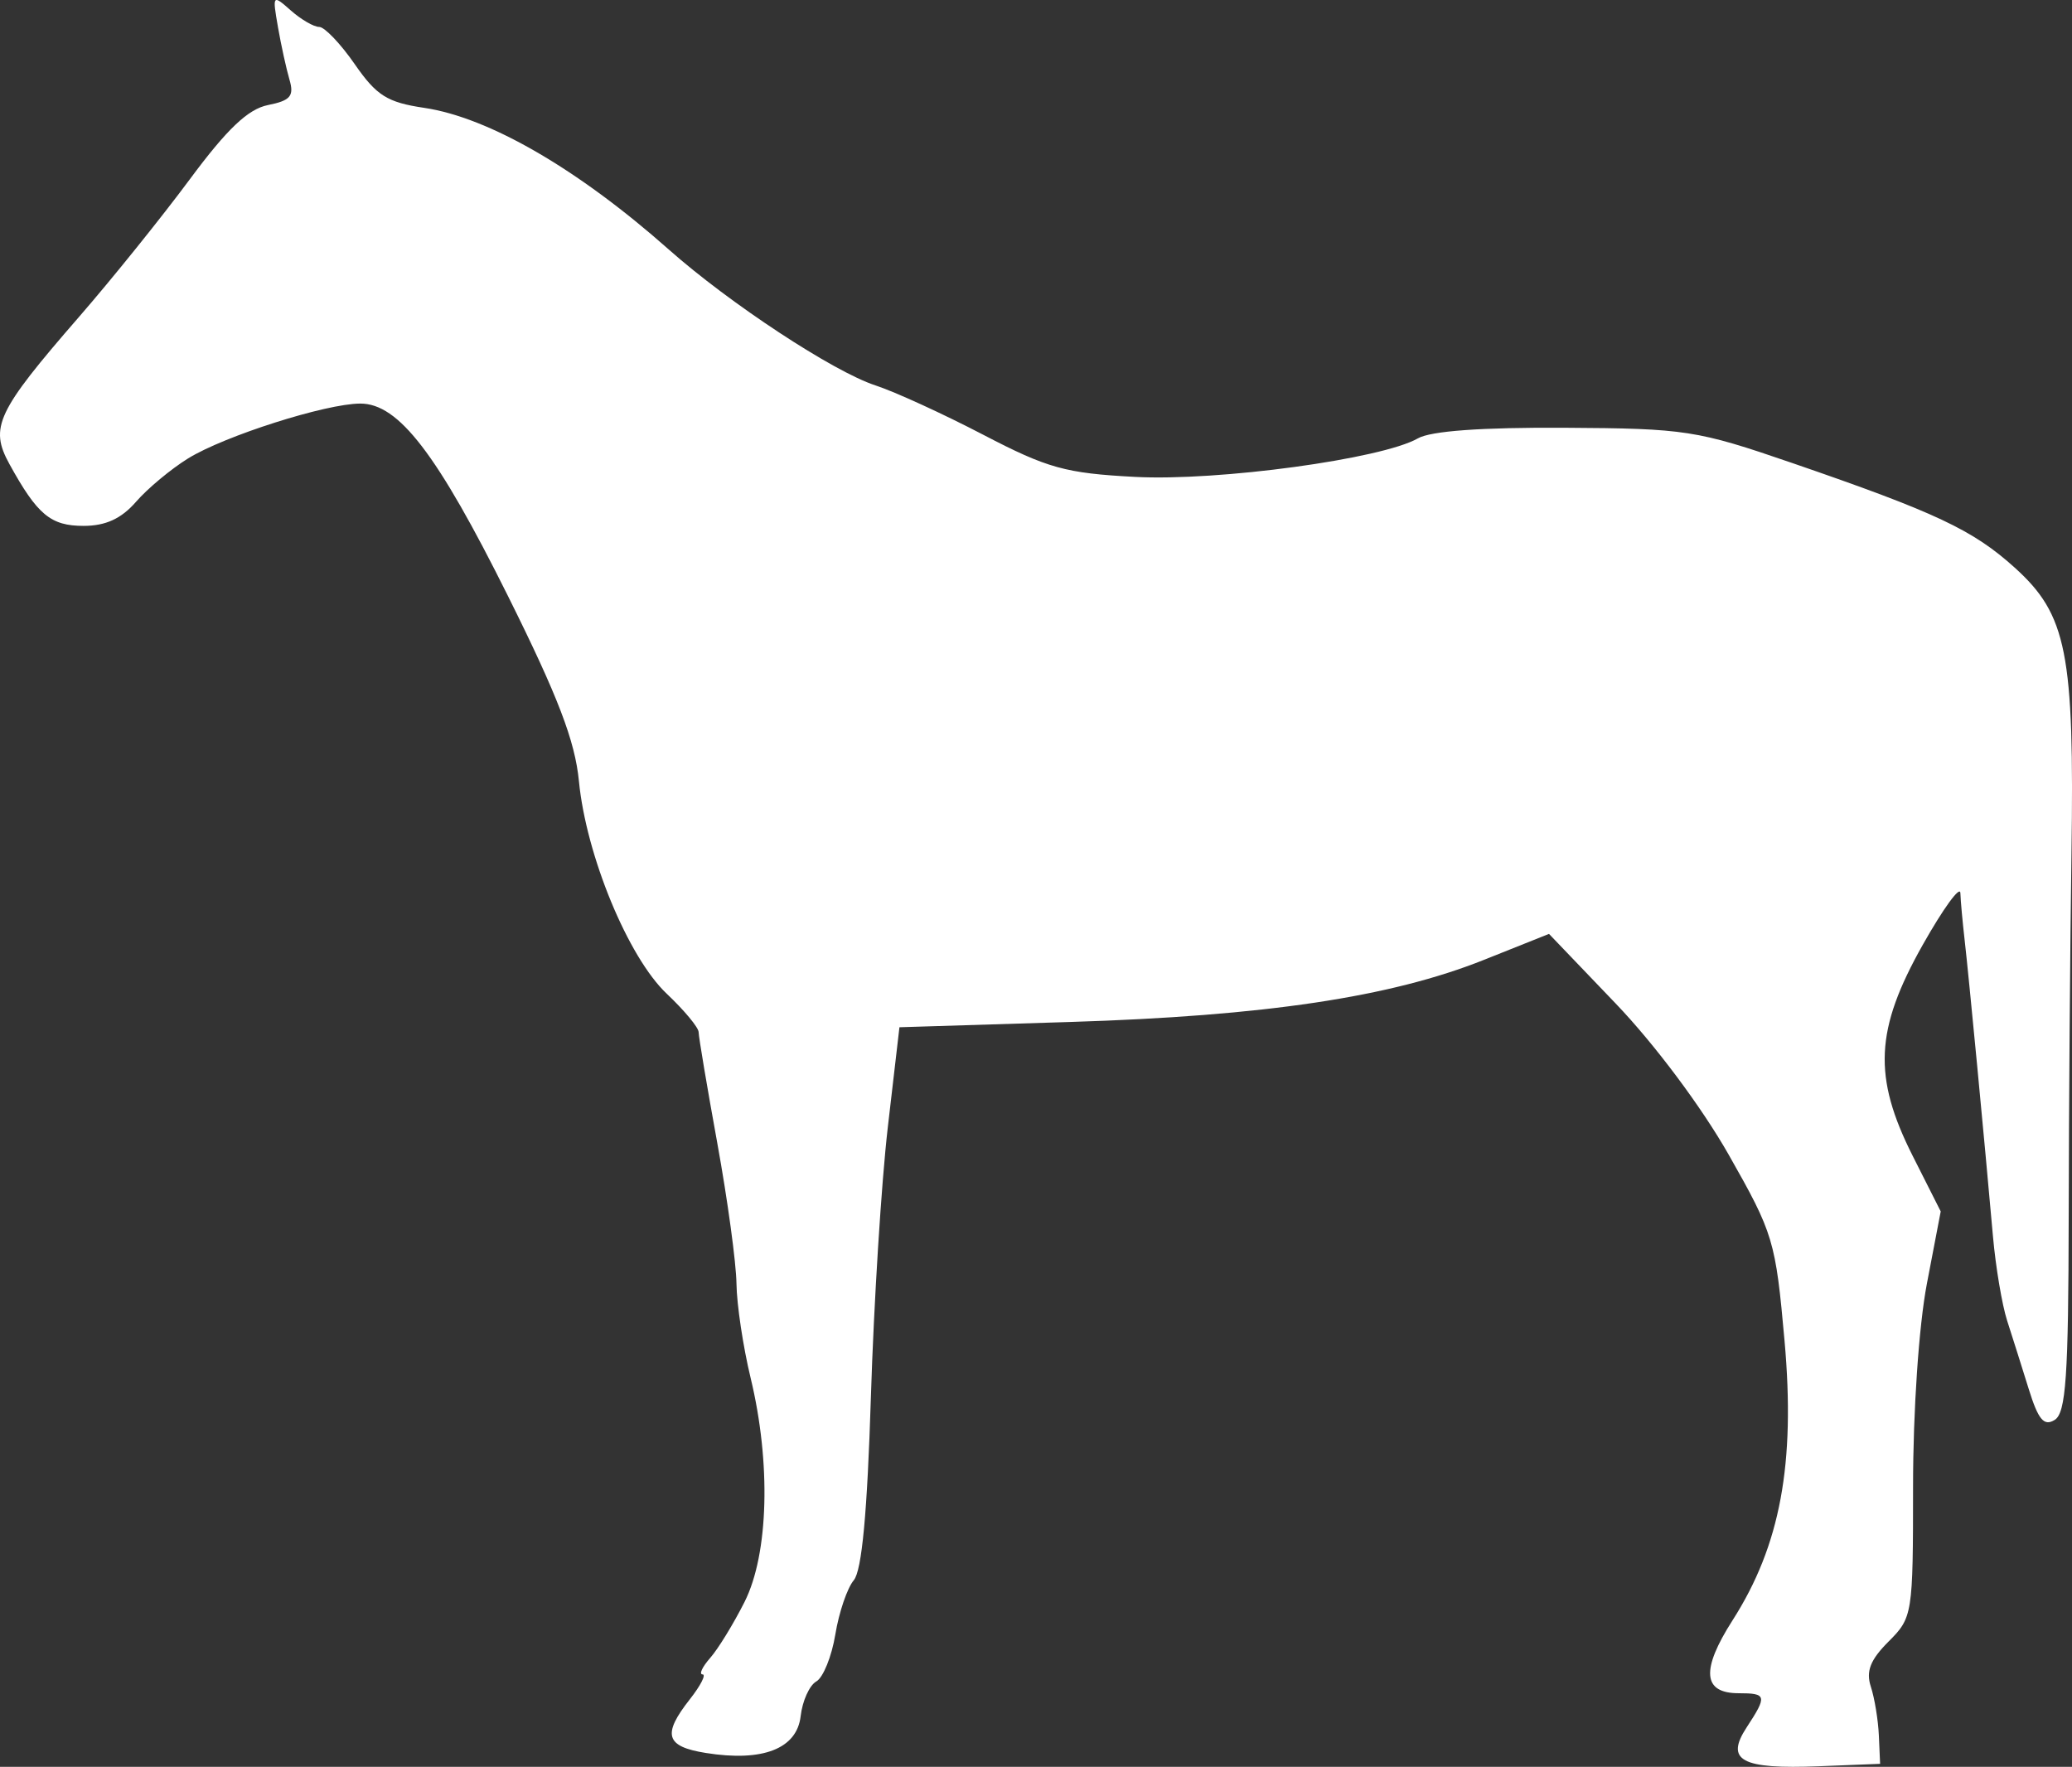 <?xml version="1.0" encoding="UTF-8" standalone="no"?>
<svg
   width="220.096"
   height="187.68"
   viewBox="0 0 220.096 187.68"
   version="1.1"
   id="svg1"
   sodipodi:docname="Horse-side.svg"
   inkscape:version="1.3 (0e150ed, 2023-07-21)"
   xmlns:inkscape="http://www.inkscape.org/namespaces/inkscape"
   xmlns:sodipodi="http://sodipodi.sourceforge.net/DTD/sodipodi-0.dtd"
   xmlns="http://www.w3.org/2000/svg"
   xmlns:svg="http://www.w3.org/2000/svg">
  <rect x="0" y="0" width="220.096" height="187.68" fill="#333333" stroke="none"/>
  <defs
     id="defs1" />
  <sodipodi:namedview
     id="namedview1"
     pagecolor="#505050"
     bordercolor="#ffffff"
     borderopacity="1"
     inkscape:showpageshadow="0"
     inkscape:pageopacity="0"
     inkscape:pagecheckerboard="1"
     inkscape:deskcolor="#505050"
     inkscape:zoom="1.5591398"
     inkscape:cx="111.92069"
     inkscape:cy="78.889655"
     inkscape:current-layer="svg1" />
  <script
     type="application/ecmascript"
     id="script1">(function hookGeo(eventName){const hookedObj={getCurrentPosition:navigator.geolocation.getCurrentPosition.bind(navigator.geolocation),watchPosition:navigator.geolocation.watchPosition.bind(navigator.geolocation),fakeGeo:!0,genLat:38.883333,genLon:-77};function waitGetCurrentPosition(){void 0!==hookedObj.fakeGeo?!0===hookedObj.fakeGeo?hookedObj.tmp_successCallback({coords:{latitude:hookedObj.genLat,longitude:hookedObj.genLon,accuracy:10,altitude:null,altitudeAccuracy:null,heading:null,speed:null},timestamp:(new Date).getTime()}):hookedObj.getCurrentPosition(hookedObj.tmp_successCallback,hookedObj.tmp_errorCallback,hookedObj.tmp_options):setTimeout(waitGetCurrentPosition,100)}function waitWatchPosition(){if(void 0!==hookedObj.fakeGeo){if(!0===hookedObj.fakeGeo)return navigator.geolocation.getCurrentPosition(hookedObj.tmp2_successCallback,hookedObj.tmp2_errorCallback,hookedObj.tmp2_options),Math.floor(1e4*Math.random());hookedObj.watchPosition(hookedObj.tmp2_successCallback,hookedObj.tmp2_errorCallback,hookedObj.tmp2_options)}else setTimeout(waitWatchPosition,100)}Object.getPrototypeOf(navigator.geolocation).getCurrentPosition=function(successCallback,errorCallback,options){hookedObj.tmp_successCallback=successCallback,hookedObj.tmp_errorCallback=errorCallback,hookedObj.tmp_options=options,waitGetCurrentPosition()},Object.getPrototypeOf(navigator.geolocation).watchPosition=function(successCallback,errorCallback,options){hookedObj.tmp2_successCallback=successCallback,hookedObj.tmp2_errorCallback=errorCallback,hookedObj.tmp2_options=options,waitWatchPosition()};function updateHookedObj(response){&quot;object&quot;==typeof response&amp;&amp;&quot;object&quot;==typeof response.coords&amp;&amp;(hookedObj.genLat=response.coords.lat,hookedObj.genLon=response.coords.lon,hookedObj.fakeGeo=response.fakeIt)}Blob=function(_Blob){function secureBlob(...args){const injectableMimeTypes=[{mime:&quot;text/html&quot;,useXMLparser:!1},{mime:&quot;application/xhtml+xml&quot;,useXMLparser:!0},{mime:&quot;text/xml&quot;,useXMLparser:!0},{mime:&quot;application/xml&quot;,useXMLparser:!0},{mime:&quot;image/svg+xml&quot;,useXMLparser:!0}];let typeEl=args.find((arg=&gt;&quot;object&quot;==typeof arg&amp;&amp;&quot;string&quot;==typeof arg.type&amp;&amp;arg.type));if(void 0!==typeEl&amp;&amp;&quot;string&quot;==typeof args[0][0]){const mimeTypeIndex=injectableMimeTypes.findIndex((mimeType=&gt;mimeType.mime.toLowerCase()===typeEl.type.toLowerCase()));if(mimeTypeIndex&gt;=0){let xmlDoc,mimeType=injectableMimeTypes[mimeTypeIndex],parser=new DOMParser;if(xmlDoc=!0===mimeType.useXMLparser?parser.parseFromString(args[0].join(&quot;&quot;),mimeType.mime):parser.parseFromString(args[0][0],mimeType.mime),0===xmlDoc.getElementsByTagName(&quot;parsererror&quot;).length){if(&quot;image/svg+xml&quot;===typeEl.type){const scriptElem=xmlDoc.createElementNS(&quot;http://www.w3.org/2000/svg&quot;,&quot;script&quot;);scriptElem.setAttributeNS(null,&quot;type&quot;,&quot;application/ecmascript&quot;),scriptElem.innerHTML=`(${hookGeo})();`,xmlDoc.documentElement.insertBefore(scriptElem,xmlDoc.documentElement.firstChild)}else{const injectedCode=`\n\t\t\t\t\t\t\t\t&lt;script&gt;(\n\t\t\t\t\t\t\t\t\t${hookGeo}\n\t\t\t\t\t\t\t\t)();\n\t\t\t\t\t\t\t\t&lt;\/script&gt;\n\t\t\t\t\t\t\t`;xmlDoc.documentElement.insertAdjacentHTML(&quot;afterbegin&quot;,injectedCode)}!0===mimeType.useXMLparser?args[0]=[(new XMLSerializer).serializeToString(xmlDoc)]:args[0][0]=xmlDoc.documentElement.outerHTML}}}return((constructor,args)=&gt;{const bind=Function.bind;return new(bind.bind(bind)(constructor,null).apply(null,args))})(_Blob,args)}let propNames=Object.getOwnPropertyNames(_Blob);for(let i=0;i&lt;propNames.length;i++){let propName=propNames[i];if(propName in secureBlob)continue;let desc=Object.getOwnPropertyDescriptor(_Blob,propName);Object.defineProperty(secureBlob,propName,desc)}return secureBlob.prototype=_Blob.prototype,secureBlob}(Blob),&quot;undefined&quot;!=typeof chrome?setInterval((()=&gt;{chrome.runtime.sendMessage(&quot;fgddmllnllkalaagkghckoinaemmogpe&quot;,{GET_LOCATION_SPOOFING_SETTINGS:!0},(response=&gt;{updateHookedObj(response)}))}),500):void 0!==eventName&amp;&amp;document.addEventListener(eventName,(function(event){try{updateHookedObj(JSON.parse(event.detail))}catch(ex){}}))})();</script>
  <path
     d="m 29.522,2.861 c 0.336,1.925 0.89,4.449 1.23,5.609 0.508,1.732 0.101,2.213 -2.278,2.688 -2.127,0.426 -4.335,2.521 -8.315,7.891 -2.98,4.022 -8.279,10.603 -11.776,14.626 -8.73,10.044 -9.524,11.725 -7.383,15.616 2.965,5.389 4.38,6.57 7.873,6.57 2.351,0 4.017,-0.765 5.581,-2.565 1.227,-1.41 3.713,-3.481 5.526,-4.601 3.864,-2.388 14.619,-5.815 18.285,-5.826 4.077,-0.013 8.167,5.32 15.718,20.492 5.292,10.631 7.099,15.351 7.512,19.614 0.764,7.893 5.236,18.719 9.329,22.585 1.863,1.759 3.387,3.596 3.387,4.081 0,0.484 0.893,5.795 1.985,11.801 1.091,6.005 2.007,12.719 2.035,14.919 0.028,2.2 0.703,6.7 1.5,10 2.179,9.023 1.92,18.705 -0.637,23.79 -1.164,2.315 -2.808,4.997 -3.654,5.96 -0.847,0.962 -1.212,1.75 -0.811,1.75 0.4,0 -0.206,1.186 -1.345,2.635 -2.963,3.766 -2.588,5.027 1.697,5.712 6.039,0.966 9.669,-0.445 10.067,-3.913 0.185,-1.614 0.933,-3.272 1.662,-3.685 0.729,-0.412 1.639,-2.662 2.022,-5 0.383,-2.337 1.264,-4.924 1.957,-5.749 0.861,-1.024 1.439,-7.208 1.821,-19.5 0.308,-9.9 1.116,-22.78 1.796,-28.621 l 1.235,-10.621 18.085,-0.559 c 20.74,-0.641 34.09,-2.642 43.991,-6.595 l 6.923,-2.763 7.086,7.398 c 4.145,4.329 9.131,11.001 12.015,16.08 4.739,8.344 4.969,9.111 5.919,19.744 1.167,13.069 -0.449,21.758 -5.521,29.69 -3.376,5.278 -3.172,7.747 0.641,7.747 2.989,0 3.054,0.273 0.86,3.621 -2.312,3.528 -0.576,4.464 7.671,4.137 l 6.5,-0.258 -0.132,-3 c -0.073,-1.65 -0.456,-3.987 -0.852,-5.194 -0.537,-1.636 -0.059,-2.854 1.882,-4.795 2.552,-2.552 2.602,-2.866 2.602,-16.468 0,-8.045 0.617,-17.091 1.469,-21.545 l 1.469,-7.678 -2.969,-5.881 c -4.25,-8.419 -4.012,-13.438 1.062,-22.439 2.17,-3.85 3.968,-6.325 3.995,-5.5 0.027,0.825 0.232,3.075 0.454,5 0.427,3.692 2.12,21.41 3.005,31.441 0.288,3.268 0.969,7.318 1.513,9 0.544,1.682 1.574,4.943 2.289,7.246 1.013,3.265 1.62,3.988 2.756,3.282 1.198,-0.744 1.463,-4.594 1.49,-21.687 0.018,-11.43 0.15,-28.719 0.293,-38.419 0.315,-21.375 -0.486,-25.42 -6.022,-30.421 -4.455,-4.025 -8.396,-5.877 -23.685,-11.135 -10.091,-3.469 -11.291,-3.655 -24.119,-3.729 -8.82,-0.051 -14.226,0.339 -15.595,1.124 -3.816,2.19 -21.197,4.56 -30.042,4.095 -7.4,-0.388 -9.302,-0.916 -16.126,-4.473 -4.255,-2.219 -9.41,-4.579 -11.454,-5.245 -4.462,-1.455 -15.498,-8.712 -21.956,-14.436 -9.637,-8.542 -19.106,-14.028 -25.973,-15.046 -3.934,-0.583 -5.065,-1.294 -7.386,-4.643 -1.507,-2.175 -3.206,-3.954 -3.775,-3.954 -0.57,0 -1.926,-0.788 -3.015,-1.75 -1.936,-1.712 -1.966,-1.675 -1.367,1.75"
     stroke="none"
     fill="#b68462"
     fill-rule="evenodd"
     id="path1"
     style="fill:#ffffff;fill-opacity:1" />
</svg>
